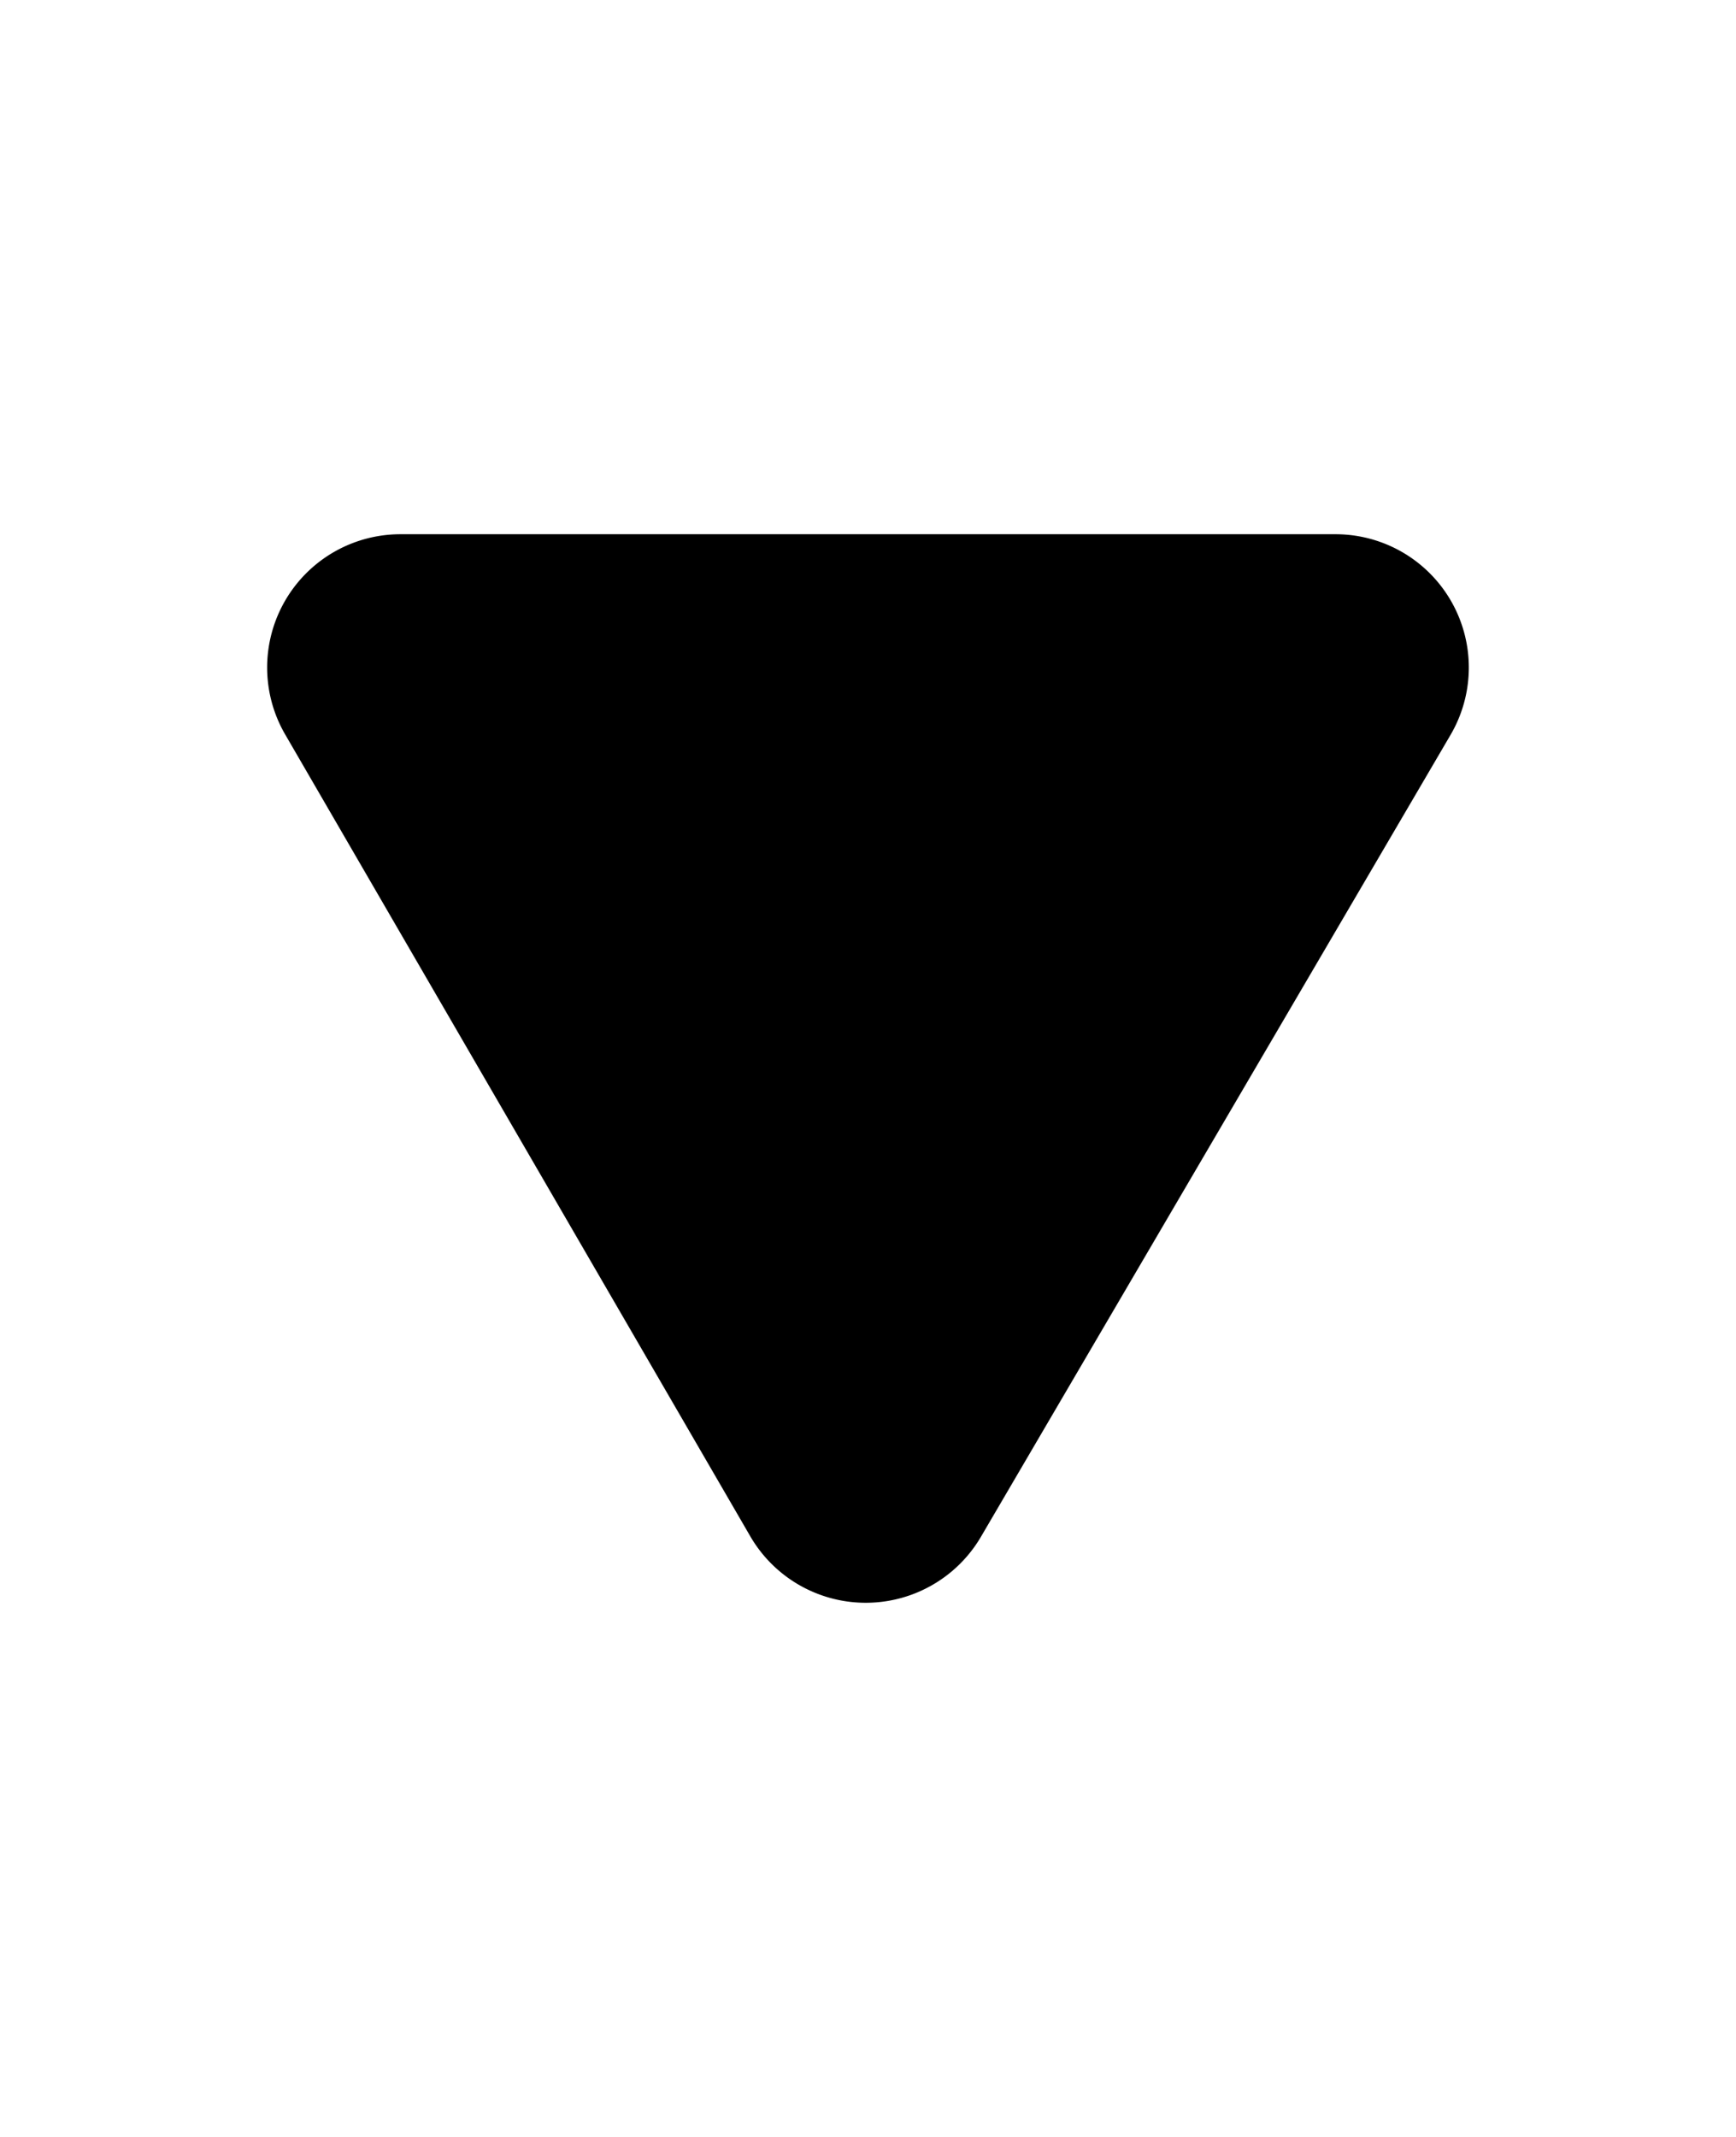 <svg xmlns="http://www.w3.org/2000/svg" viewBox="0 0 13 16">
  <path
    d="m10.862 5.503-3.516 6.003a1 1 0 0 1-1.728-.004L2.136 5.5A.998.998 0 0 1 3.001 4h6.998a.998.998 0 0 1 .863 1.503Z"
  />
</svg>
